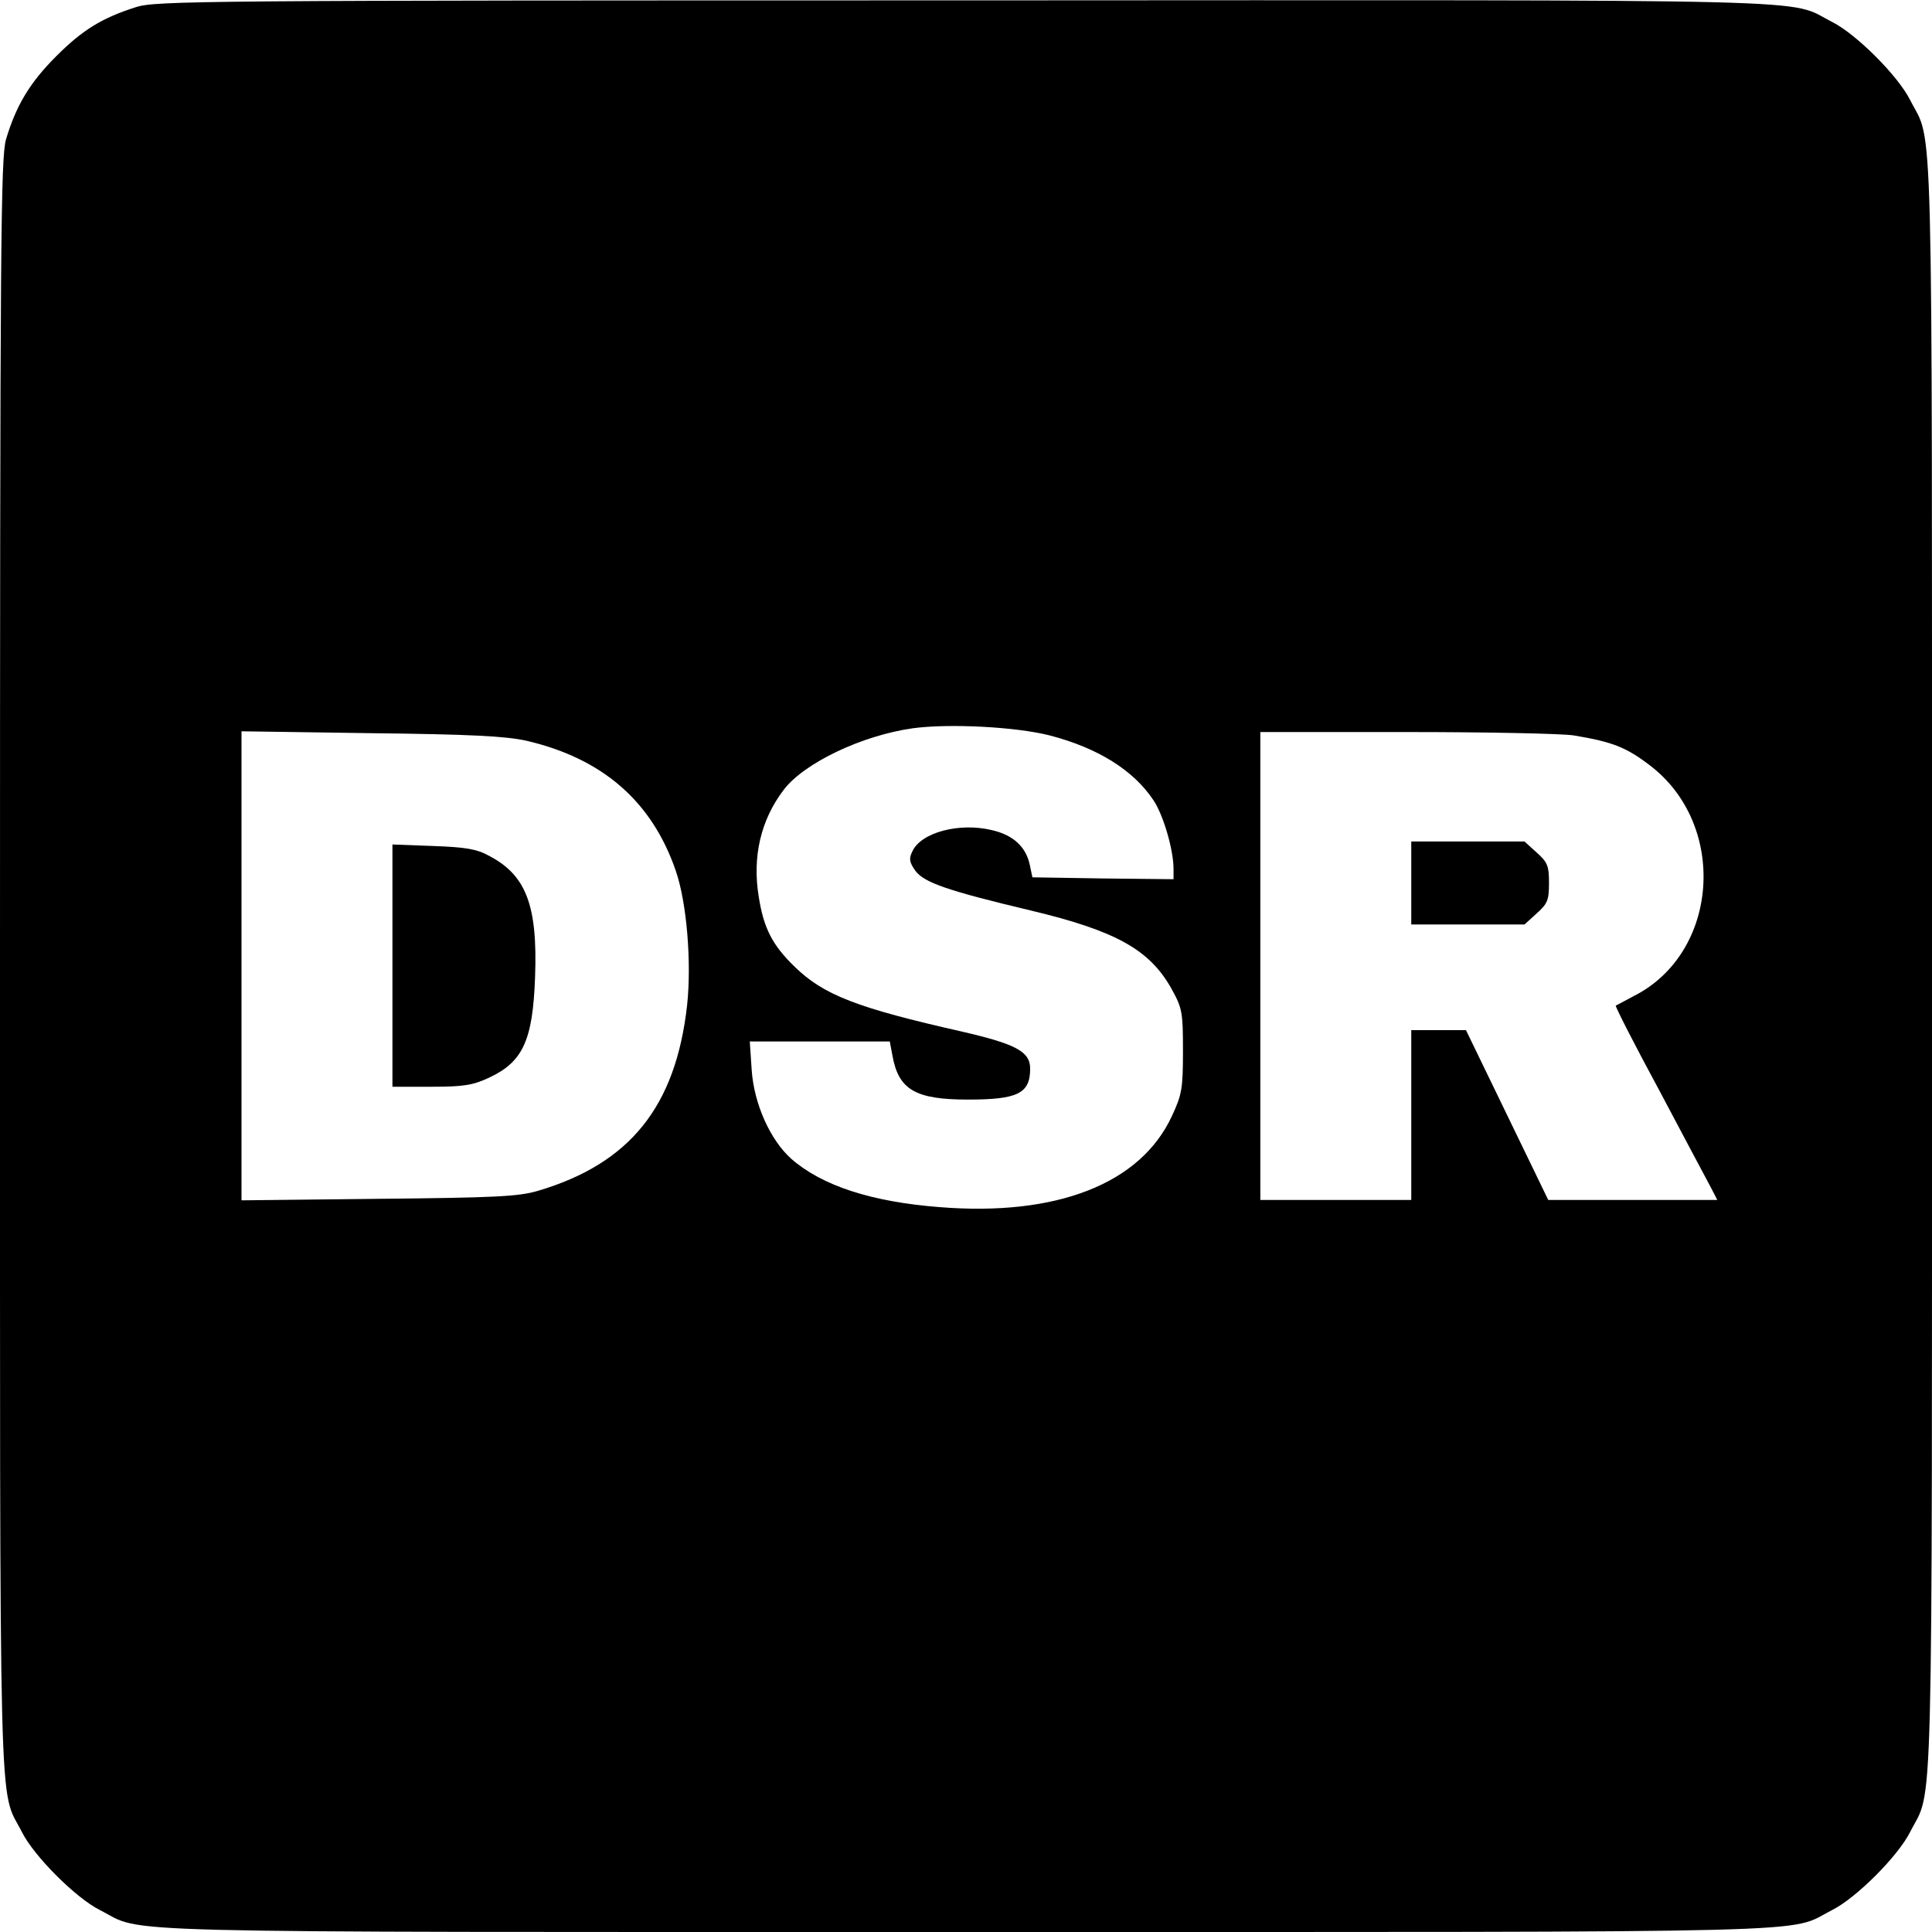 <?xml version="1.0" standalone="no"?>
<!DOCTYPE svg PUBLIC "-//W3C//DTD SVG 20010904//EN"
 "http://www.w3.org/TR/2001/REC-SVG-20010904/DTD/svg10.dtd">
<svg version="1.0" xmlns="http://www.w3.org/2000/svg"
 width="512pt" height="512pt" viewBox="0 0 512 512"
 preserveAspectRatio="xMidYMid meet">
<g transform="translate(0,512) scale(0.1,-0.1)"
fill="#000000" stroke="none">
<path d="M360 5101 c-91 -29 -142 -61 -211 -130 -70 -70 -106 -130 -133 -220
-14 -50 -16 -255 -16 -2191 0 -2343 -4 -2173 58 -2295 32 -64 143 -175 207
-207 122 -62 -48 -58 2295 -58 2343 0 2173 -4 2295 58 64 32 175 143 207 207
62 122 58 -48 58 2295 0 2343 4 2173 -58 2295 -32 64 -143 175 -207 207 -122
62 49 58 -2299 57 -2024 0 -2144 -1 -2196 -18z m2422 -1930 c127 -33 222 -92
275 -172 26 -39 53 -131 53 -182 l0 -27 -187 2 -187 3 -7 33 c-10 48 -44 79
-100 92 -87 21 -188 -6 -211 -56 -10 -20 -8 -29 8 -52 24 -31 83 -52 306 -105
226 -54 315 -104 373 -208 28 -51 30 -61 30 -164 0 -100 -3 -116 -29 -172 -83
-180 -305 -267 -616 -242 -181 14 -312 57 -393 128 -56 50 -99 146 -105 236
l-5 75 186 0 185 0 7 -37 c16 -91 61 -117 200 -117 132 0 165 16 165 82 0 45
-37 65 -180 98 -279 63 -367 97 -444 172 -59 57 -82 102 -95 184 -18 107 5
205 66 285 54 71 207 144 342 163 96 13 273 4 363 -19z m-1387 -14 c202 -47
333 -161 396 -345 29 -84 42 -242 30 -355 -30 -270 -152 -421 -396 -493 -51
-15 -114 -18 -422 -21 l-363 -4 0 621 0 622 343 -5 c267 -3 357 -8 412 -20z
m2776 14 c102 -17 138 -31 201 -79 208 -158 184 -498 -43 -612 -24 -13 -45
-24 -47 -25 -2 -2 50 -104 116 -226 65 -123 127 -239 136 -256 l17 -33 -224 0
-224 0 -109 225 -109 225 -72 0 -73 0 0 -225 0 -225 -200 0 -200 0 0 620 0
620 388 0 c213 0 412 -4 443 -9z"/>
<path d="M1040 2561 l0 -321 103 0 c86 0 110 4 153 24 90 42 116 99 122 267 7
190 -24 270 -122 321 -32 18 -63 23 -148 26 l-108 4 0 -321z"/>
<path d="M3740 2780 l0 -110 150 0 150 0 32 29 c29 26 33 35 33 81 0 46 -4 55
-33 81 l-32 29 -150 0 -150 0 0 -110z"/>
</g>
</svg>
